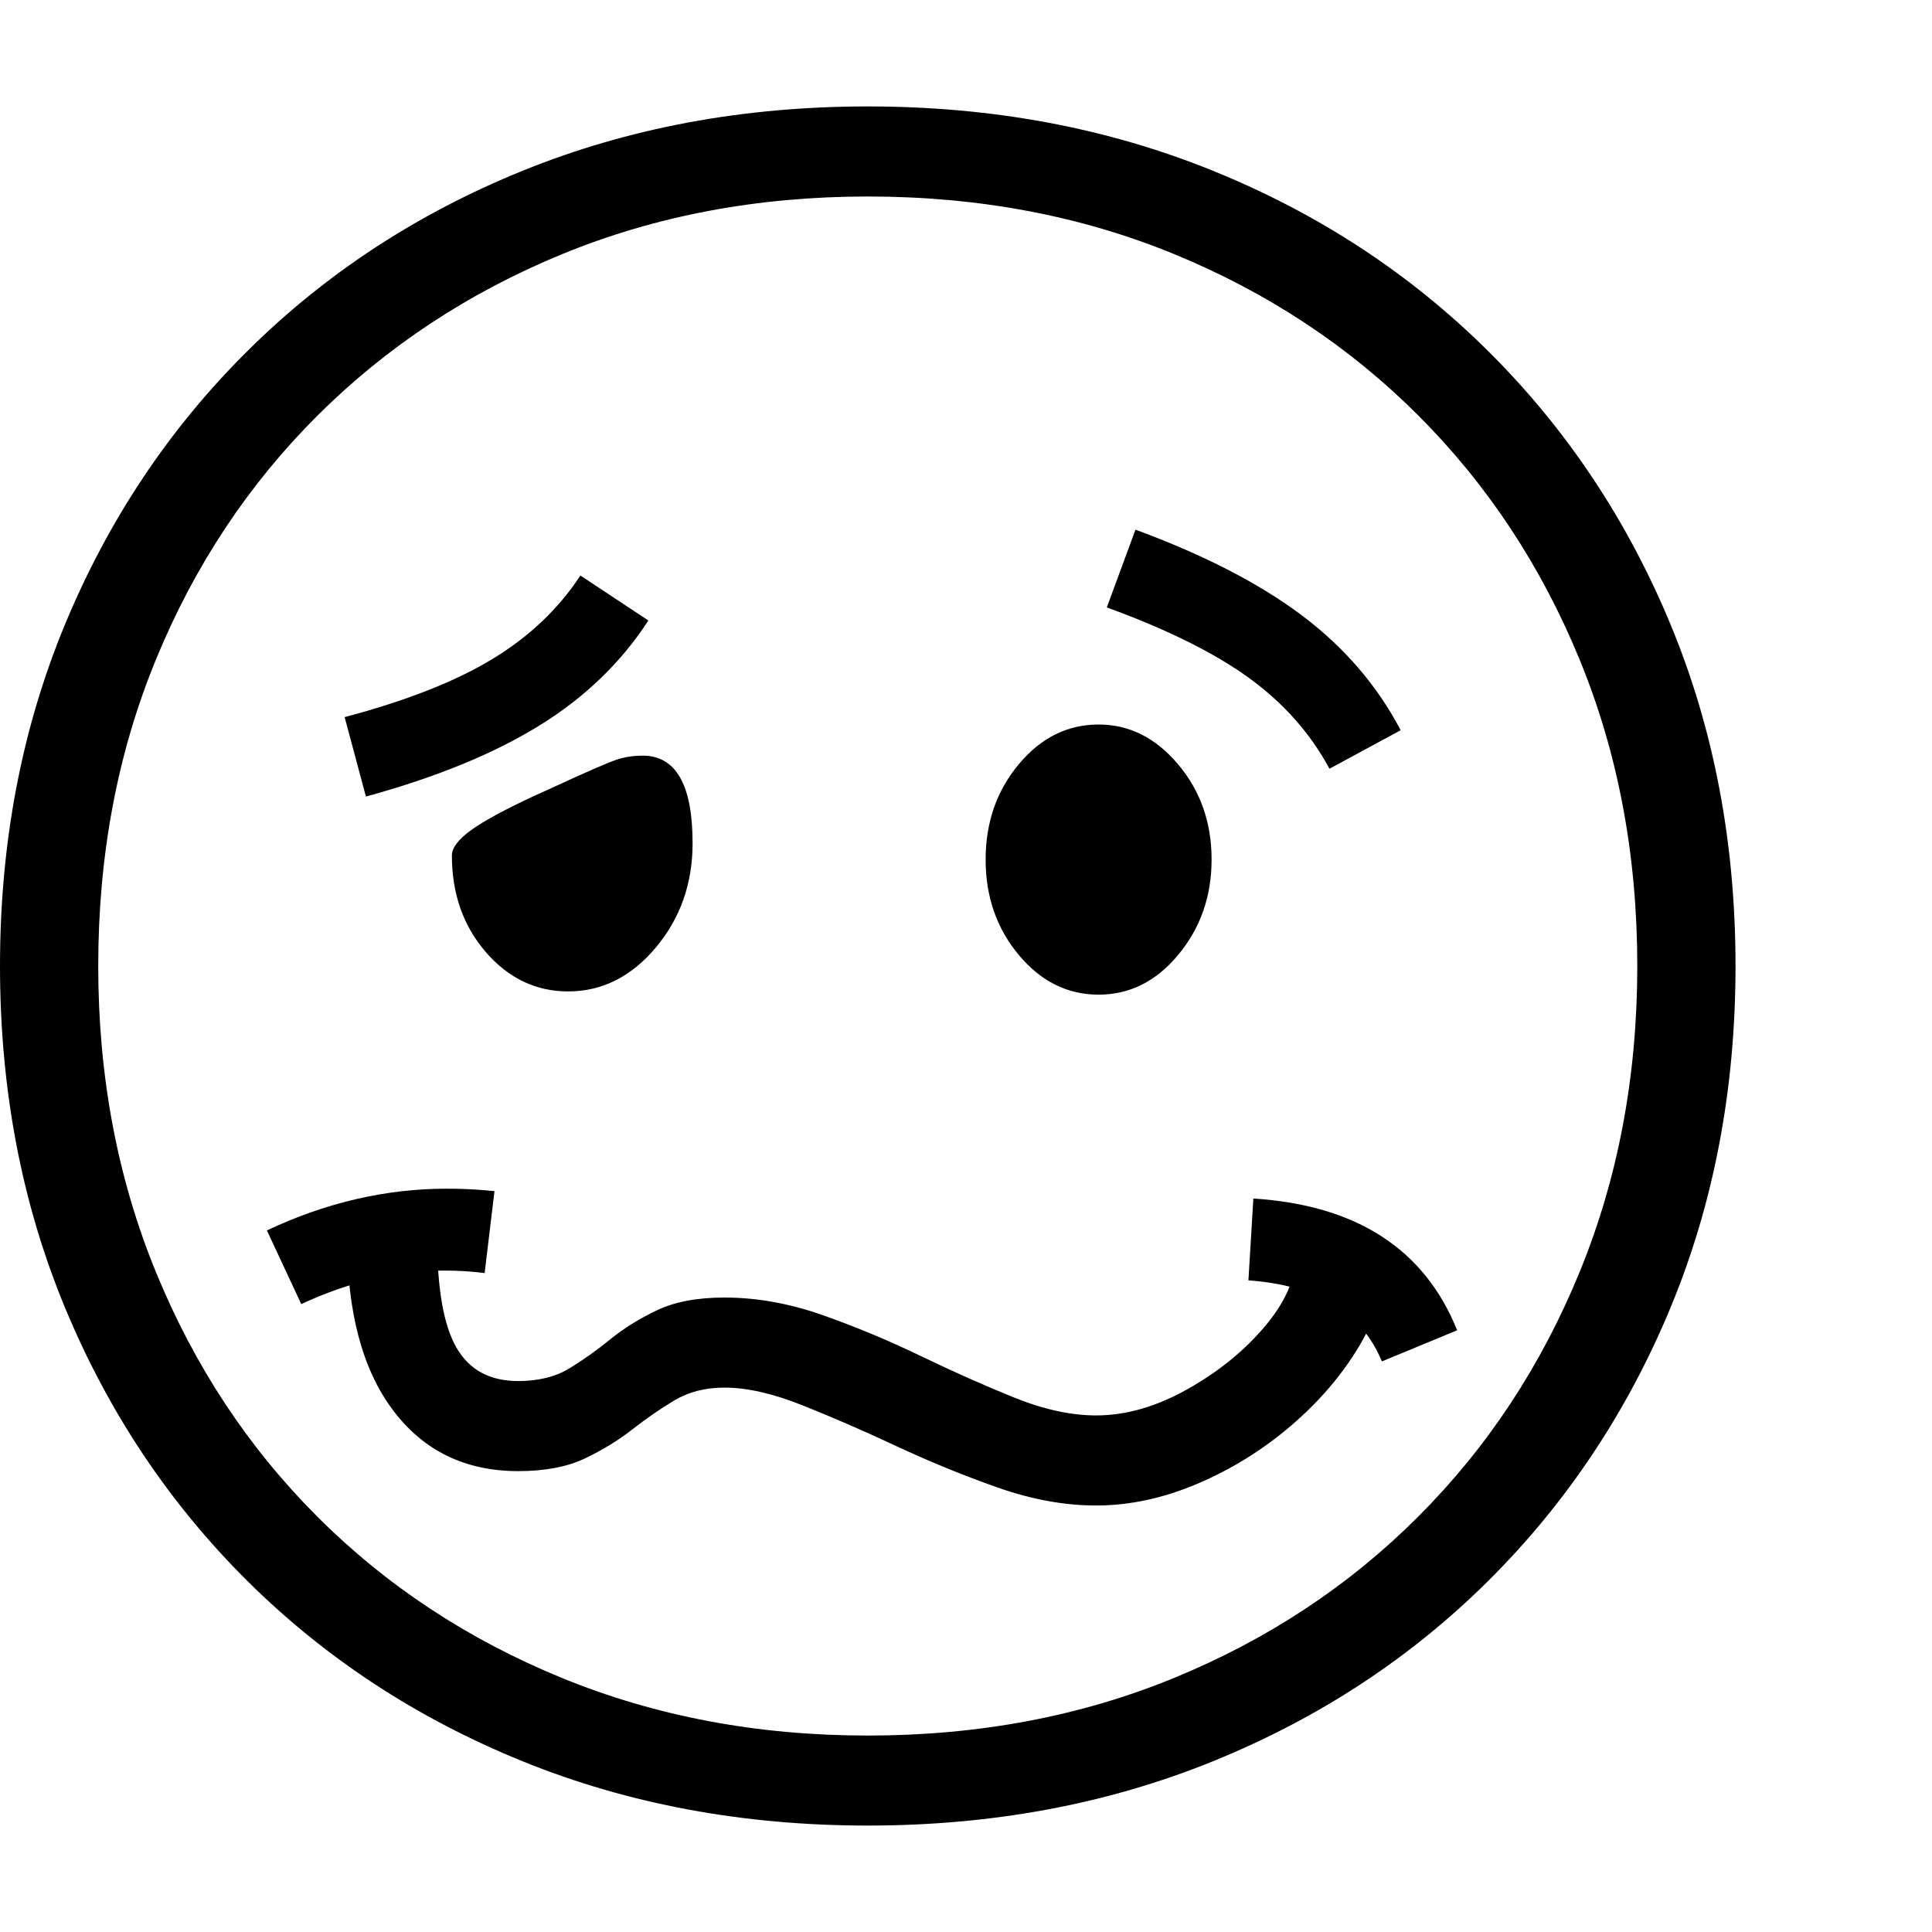 <svg version="1.1" xmlns="http://www.w3.org/2000/svg" style="fill:rgba(0,0,0,1.0)" width="256" height="256" viewBox="0 0 36.875 32.812"><path d="M16.562 32.812 C14.187 32.812 11.992 32.404 9.977 31.586 C7.961 30.768 6.208 29.62 4.719 28.141 C3.229 26.661 2.07 24.924 1.242 22.93 C0.414 20.935 0 18.76 0 16.406 C0 14.052 0.414 11.878 1.242 9.883 C2.07 7.888 3.229 6.151 4.719 4.672 C6.208 3.193 7.961 2.044 9.977 1.227 C11.992 0.409 14.187 -0 16.562 -0 C18.938 -0 21.133 0.409 23.148 1.227 C25.164 2.044 26.917 3.193 28.406 4.672 C29.896 6.151 31.055 7.888 31.883 9.883 C32.711 11.878 33.125 14.052 33.125 16.406 C33.125 18.76 32.711 20.935 31.883 22.93 C31.055 24.924 29.896 26.661 28.406 28.141 C26.917 29.62 25.164 30.768 23.148 31.586 C21.133 32.404 18.938 32.812 16.562 32.812 Z M5.75 22.859 L5.094 21.453 C6.219 20.922 7.365 20.656 8.531 20.656 C8.844 20.656 9.146 20.672 9.438 20.703 L9.25 22.266 C8.99 22.234 8.734 22.219 8.484 22.219 C7.578 22.219 6.667 22.432 5.75 22.859 Z M20.922 26.703 C20.318 26.703 19.69 26.589 19.039 26.359 C18.388 26.13 17.745 25.867 17.109 25.57 C16.474 25.273 15.875 25.013 15.312 24.789 C14.75 24.565 14.255 24.453 13.828 24.453 C13.464 24.453 13.146 24.534 12.875 24.695 C12.604 24.857 12.336 25.042 12.07 25.25 C11.805 25.458 11.503 25.643 11.164 25.805 C10.826 25.966 10.401 26.047 9.891 26.047 C8.88 26.047 8.083 25.659 7.5 24.883 C6.917 24.107 6.625 23.01 6.625 21.594 L8.344 21.594 C8.344 22.563 8.466 23.26 8.711 23.688 C8.956 24.115 9.349 24.328 9.891 24.328 C10.276 24.328 10.602 24.247 10.867 24.086 C11.133 23.924 11.393 23.74 11.648 23.531 C11.904 23.323 12.201 23.138 12.539 22.977 C12.878 22.815 13.307 22.734 13.828 22.734 C14.443 22.734 15.068 22.846 15.703 23.07 C16.339 23.294 16.964 23.555 17.578 23.852 C18.193 24.148 18.784 24.411 19.352 24.641 C19.919 24.87 20.443 24.984 20.922 24.984 C21.484 24.984 22.06 24.82 22.648 24.492 C23.237 24.164 23.729 23.768 24.125 23.305 C24.521 22.841 24.719 22.401 24.719 21.984 L26.438 21.984 C26.438 22.547 26.273 23.104 25.945 23.656 C25.617 24.208 25.182 24.716 24.641 25.18 C24.099 25.643 23.503 26.013 22.852 26.289 C22.201 26.565 21.557 26.703 20.922 26.703 Z M10.844 16.891 C10.229 16.891 9.706 16.641 9.273 16.141 C8.841 15.641 8.625 15.026 8.625 14.297 C8.625 14.151 8.747 13.99 8.992 13.812 C9.237 13.635 9.641 13.417 10.203 13.156 L10.547 13 C11.203 12.698 11.609 12.521 11.766 12.469 C11.922 12.417 12.089 12.391 12.266 12.391 C12.901 12.391 13.219 12.948 13.219 14.062 C13.219 14.833 12.984 15.497 12.516 16.055 C12.047 16.612 11.49 16.891 10.844 16.891 Z M6.984 13.172 L6.578 11.656 C7.755 11.344 8.695 10.974 9.398 10.547 C10.102 10.12 10.661 9.589 11.078 8.953 L12.375 9.812 C11.854 10.615 11.159 11.284 10.289 11.82 C9.419 12.357 8.318 12.807 6.984 13.172 Z M16.562 31.094 C18.677 31.094 20.628 30.727 22.414 29.992 C24.201 29.258 25.753 28.232 27.07 26.914 C28.388 25.596 29.414 24.042 30.148 22.25 C30.883 20.458 31.25 18.51 31.25 16.406 C31.25 14.292 30.883 12.341 30.148 10.555 C29.414 8.768 28.388 7.216 27.07 5.898 C25.753 4.581 24.201 3.555 22.414 2.82 C20.628 2.086 18.677 1.719 16.562 1.719 C14.458 1.719 12.513 2.086 10.727 2.82 C8.94 3.555 7.385 4.581 6.062 5.898 C4.74 7.216 3.711 8.768 2.977 10.555 C2.242 12.341 1.875 14.292 1.875 16.406 C1.875 18.51 2.242 20.458 2.977 22.25 C3.711 24.042 4.737 25.596 6.055 26.914 C7.372 28.232 8.927 29.258 10.719 29.992 C12.51 30.727 14.458 31.094 16.562 31.094 Z M26.375 23.953 C25.99 23.016 25.141 22.5 23.828 22.406 L23.922 20.844 C25.891 20.969 27.187 21.807 27.812 23.359 Z M20.969 16.953 C20.375 16.953 19.867 16.701 19.445 16.195 C19.023 15.69 18.812 15.083 18.812 14.375 C18.812 13.667 19.023 13.06 19.445 12.555 C19.867 12.049 20.375 11.797 20.969 11.797 C21.552 11.797 22.057 12.049 22.484 12.555 C22.911 13.06 23.125 13.667 23.125 14.375 C23.125 15.073 22.914 15.677 22.492 16.188 C22.07 16.698 21.563 16.953 20.969 16.953 Z M25.375 12.641 C25.01 11.964 24.497 11.385 23.836 10.906 C23.174 10.427 22.271 9.979 21.125 9.562 L21.672 8.078 C22.974 8.557 24.031 9.102 24.844 9.711 C25.656 10.32 26.286 11.052 26.734 11.906 Z M36.875 27.344" /></svg>